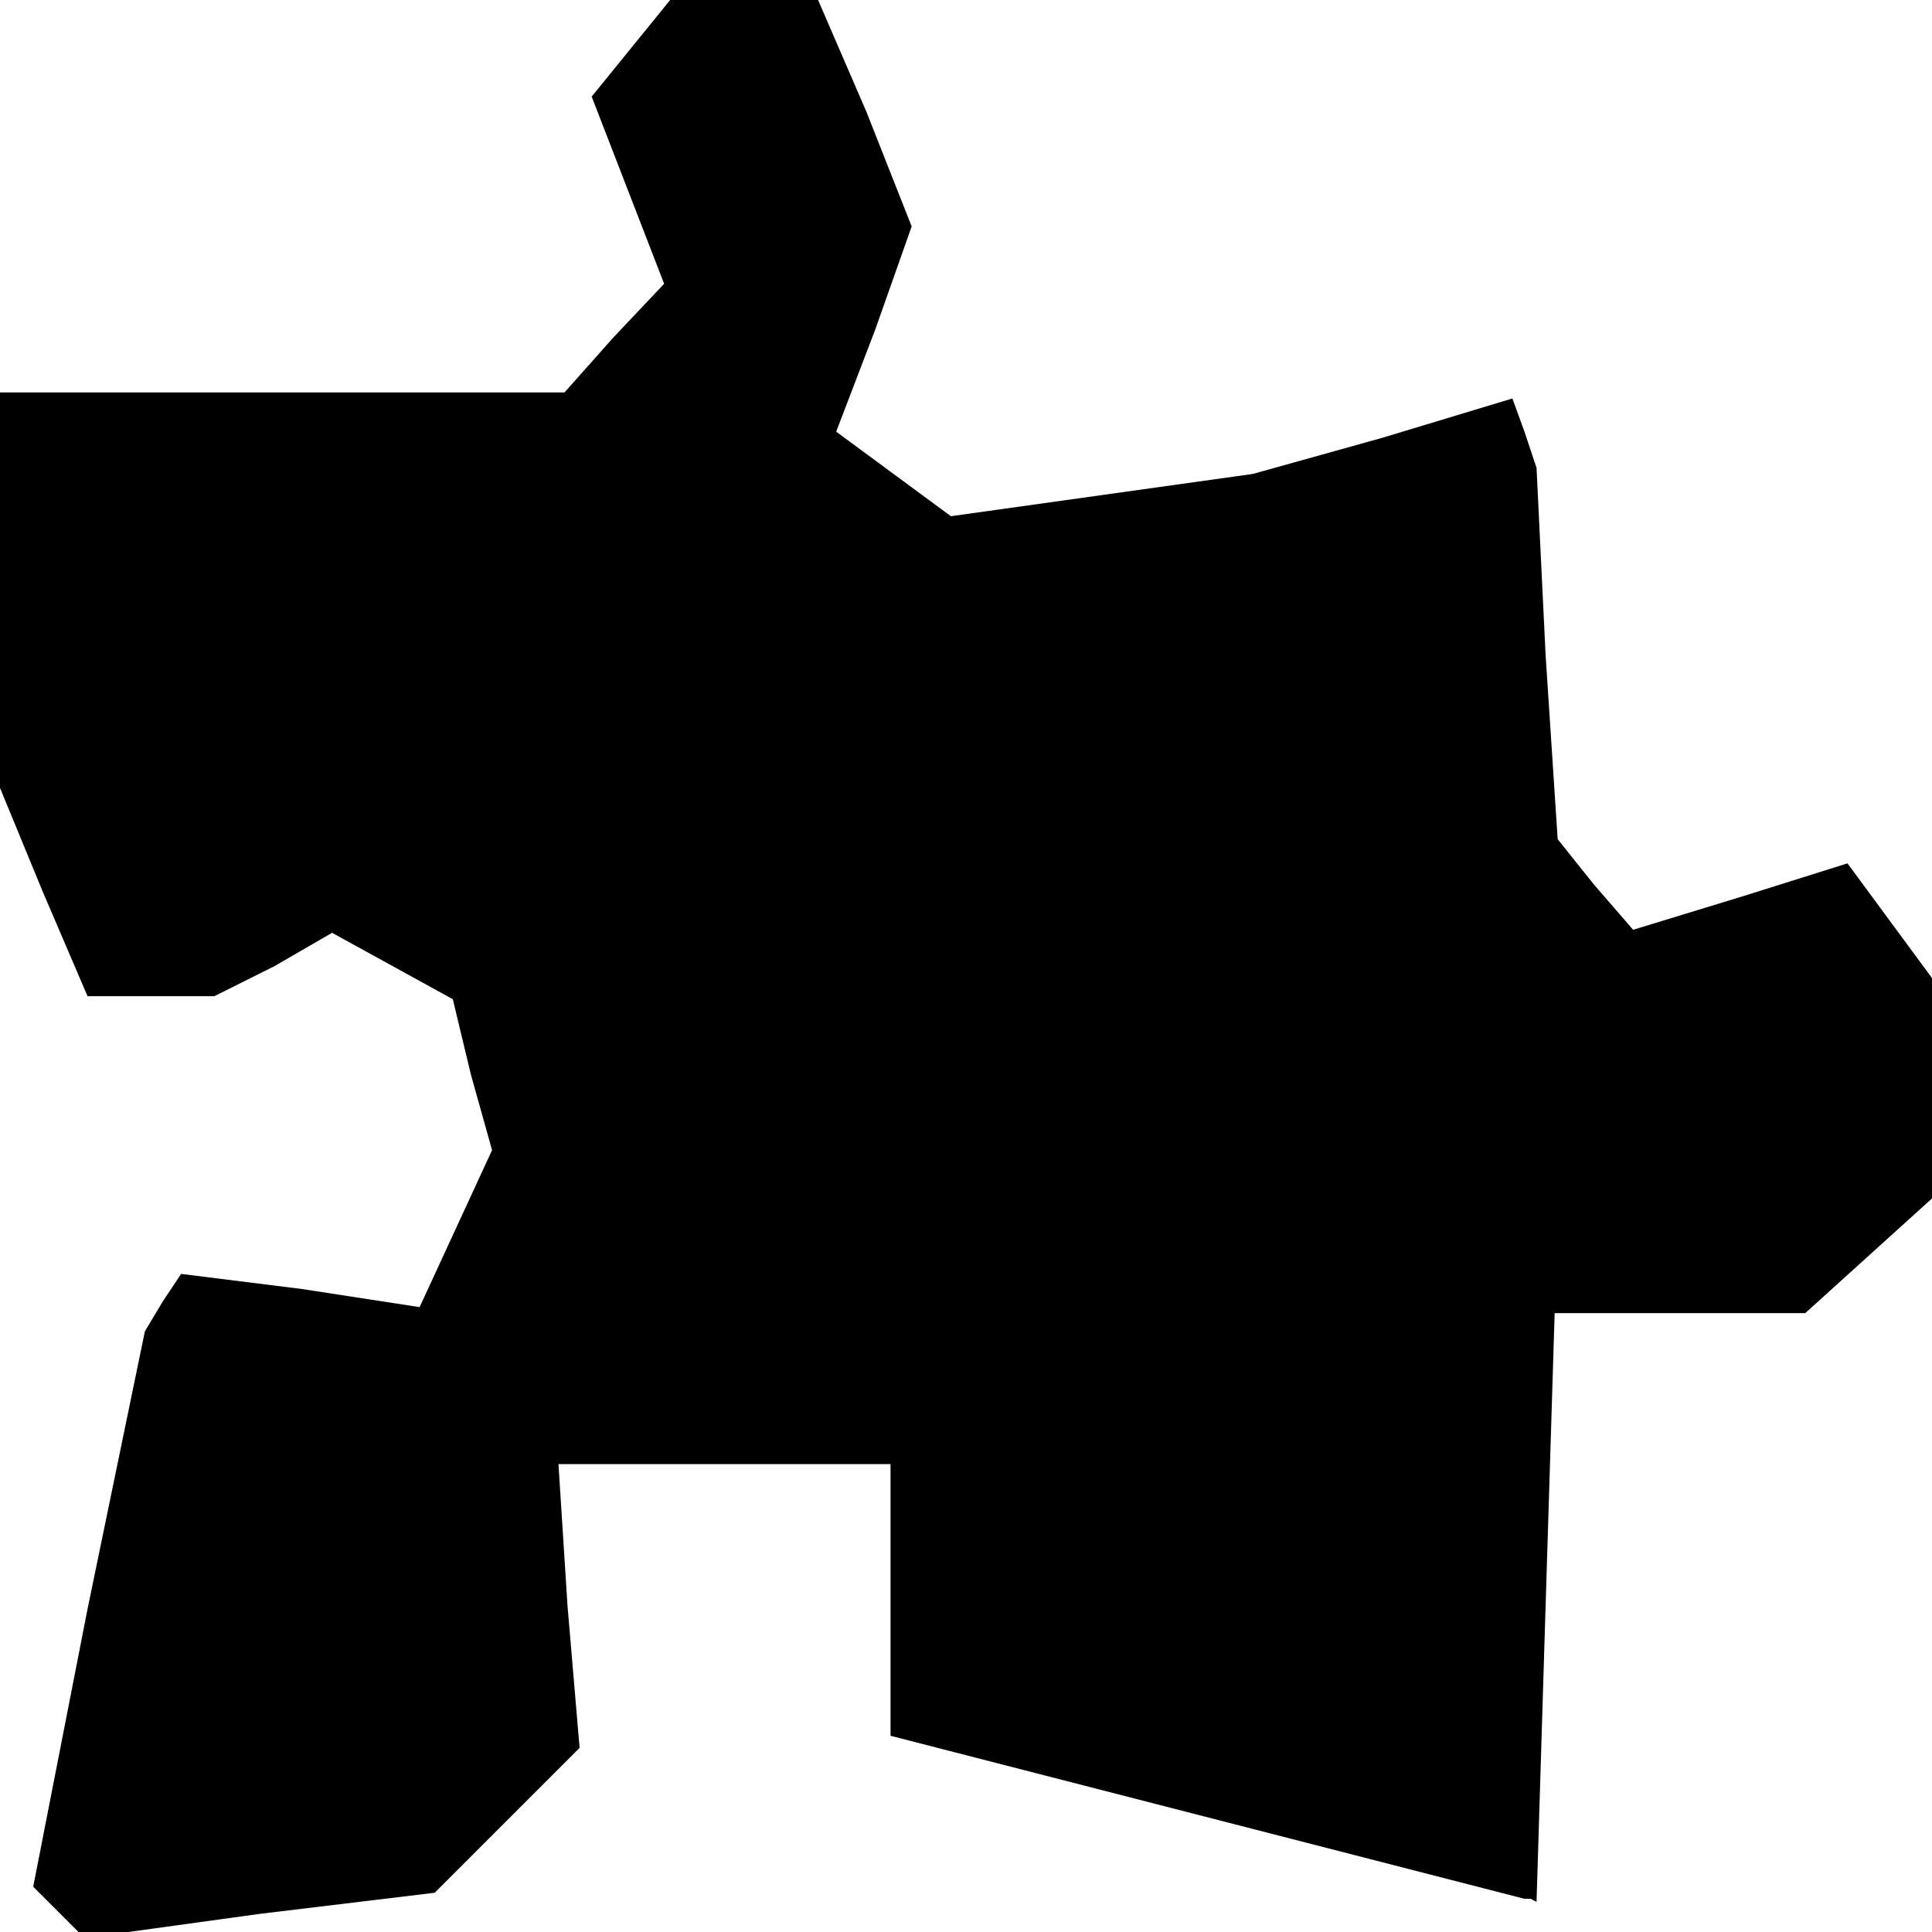 <?xml version="1.0" standalone="no"?>
<!DOCTYPE svg PUBLIC "-//W3C//DTD SVG 20010904//EN"
 "http://www.w3.org/TR/2001/REC-SVG-20010904/DTD/svg10.dtd">
<svg version="1.0" xmlns="http://www.w3.org/2000/svg"
 width="64pt" height="64pt" viewBox="0 0 64 64"
 preserveAspectRatio="xMidYMid meet">
<g transform="translate(0,64) scale(0.1,-0.1)"
fill="#000000" stroke="none">
<path d="M209 624 l-13 -16 12 -31 12 -31 -17 -18 -16 -18 -94 0 -93 0 0 -65
0 -66 14 -34 15 -35 21 0 21 0 20 10 19 11 20 -11 20 -11 6 -25 7 -25 -12 -26
-12 -26 -39 6 -40 5 -6 -9 -6 -10 -19 -92 -18 -92 8 -8 9 -9 58 8 58 7 24 24
24 24 -4 47 -3 47 55 0 55 0 0 -45 0 -45 105 -27 105 -27 2 0 2 -1 3 98 3 97
41 0 42 0 21 19 21 19 0 37 0 36 -14 19 -14 19 -35 -11 -36 -11 -13 15 -12 15
-4 61 -3 62 -4 12 -4 11 -43 -13 -43 -12 -50 -7 -50 -7 -19 14 -19 14 13 34
12 34 -15 38 -16 37 -24 0 -25 0 -13 -16z"/>
</g>
</svg>
